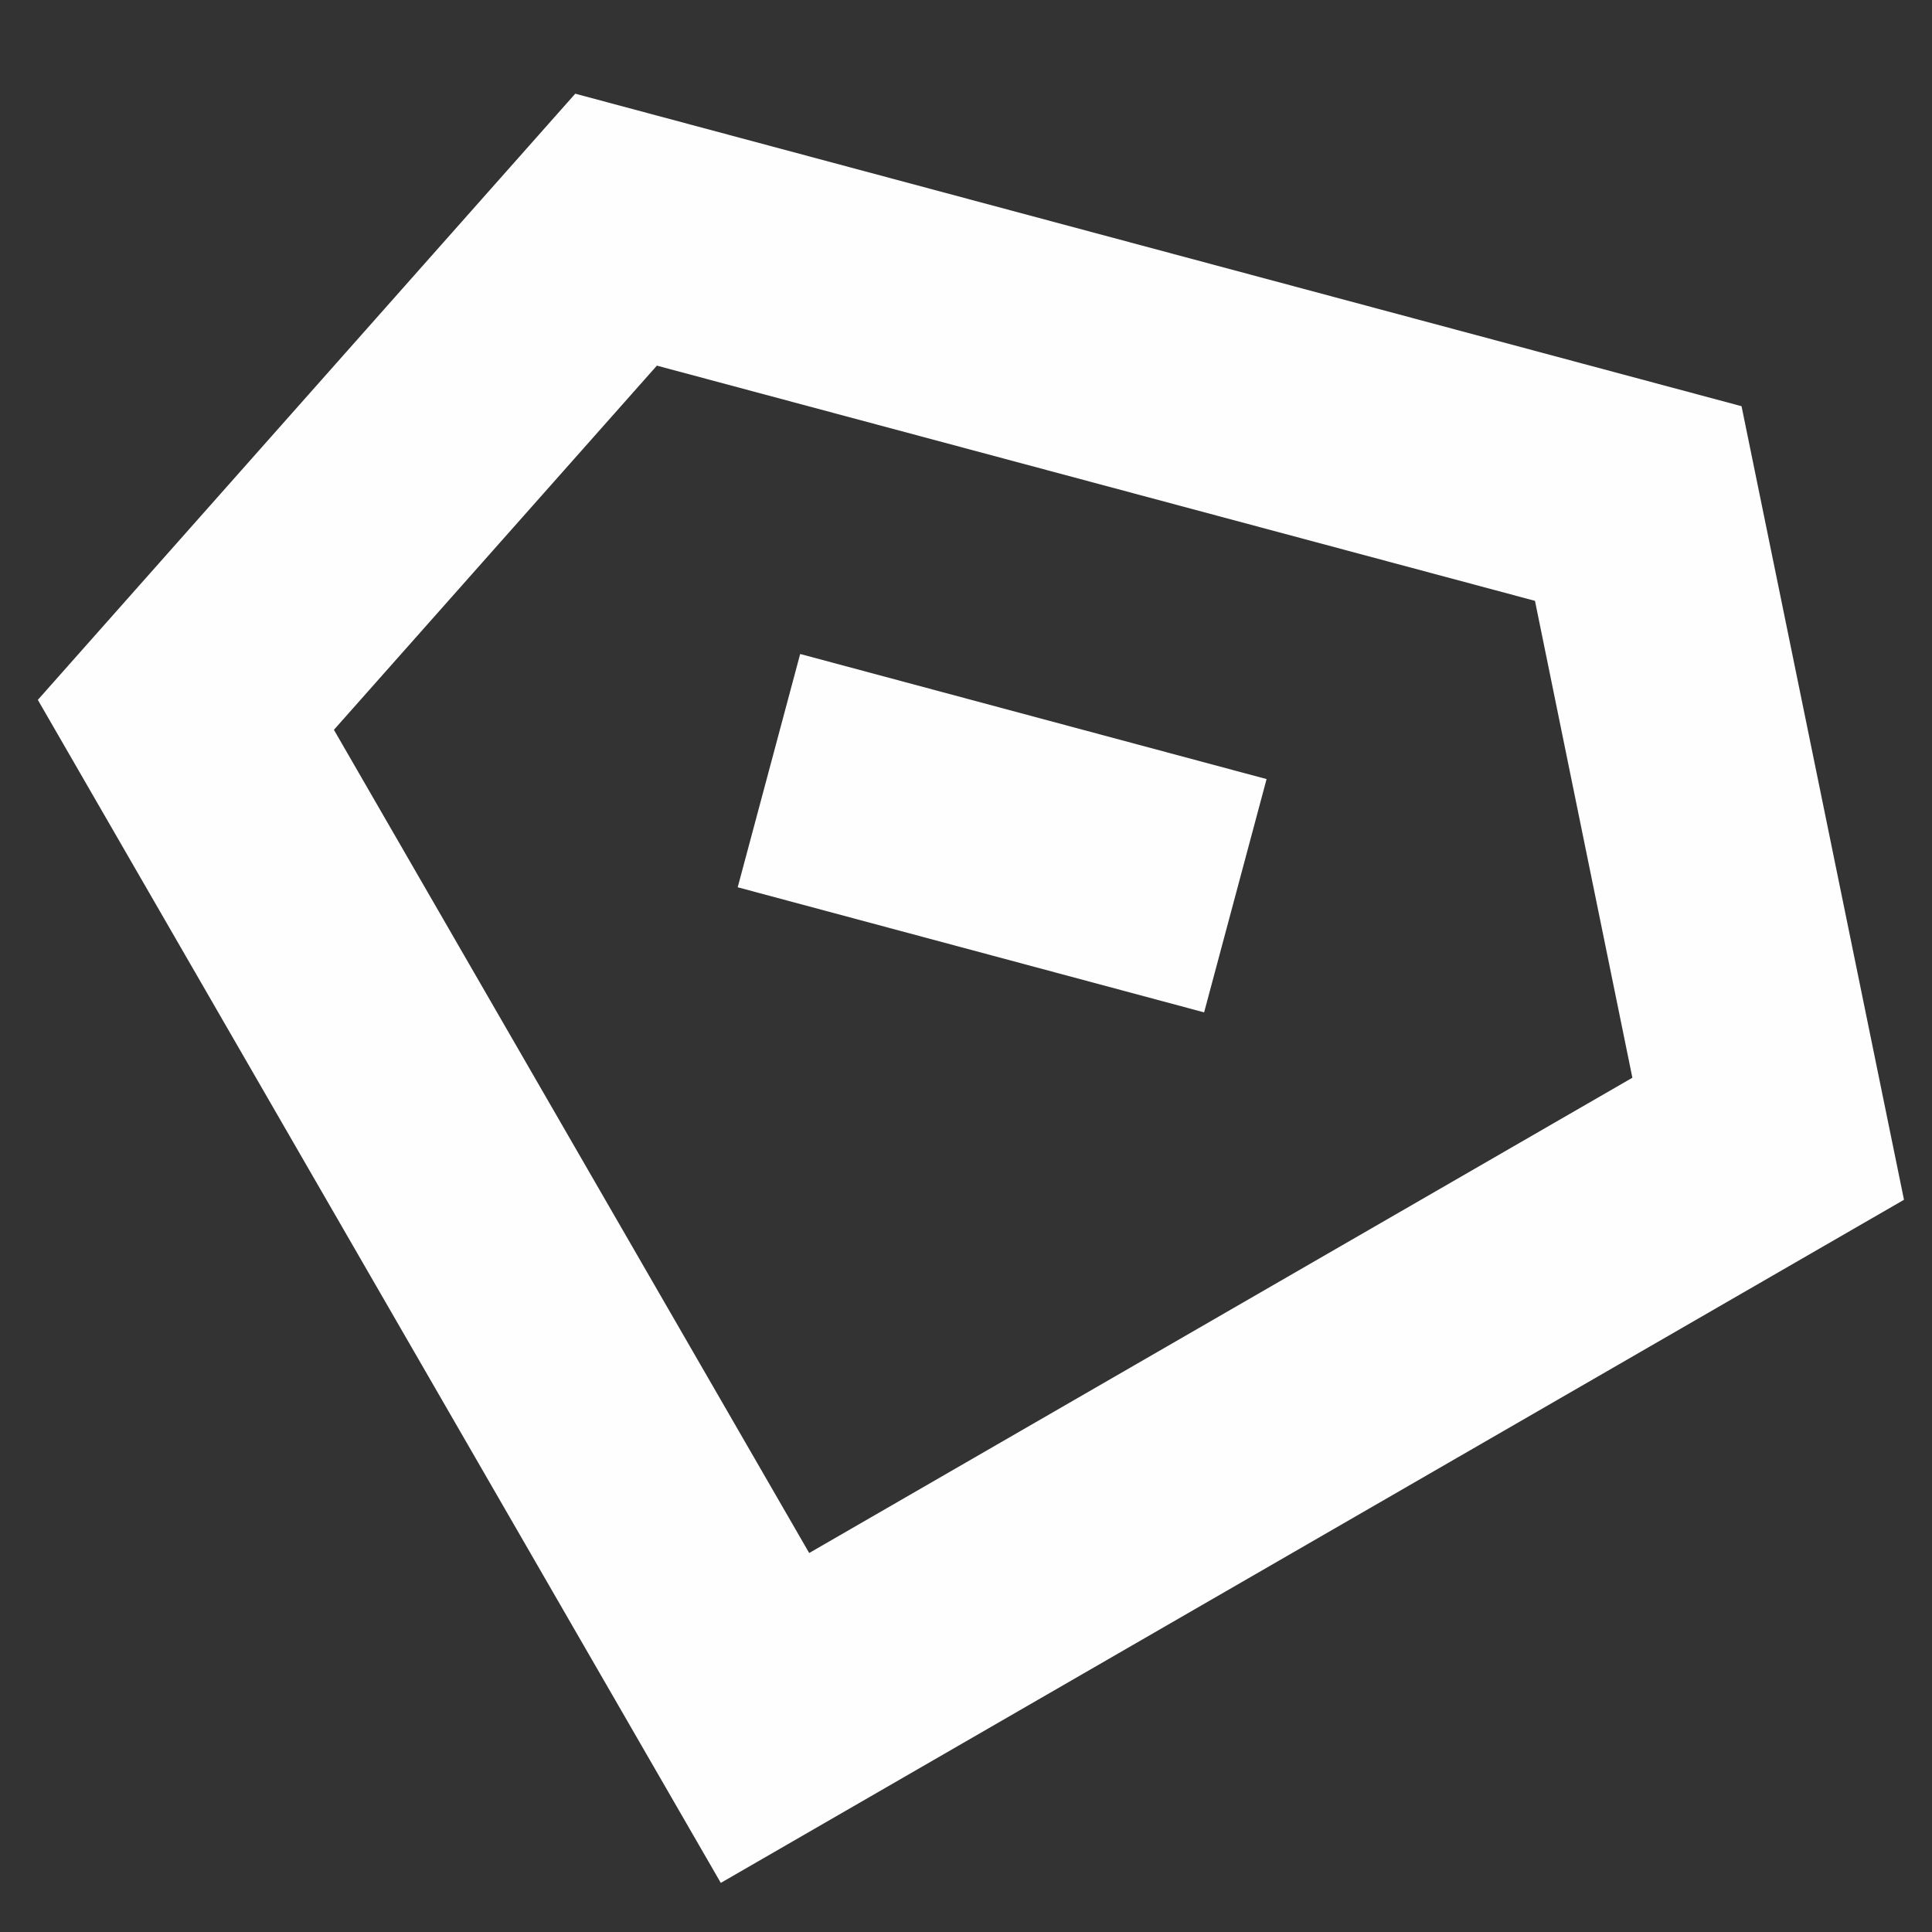 <svg width="12" height="12" viewBox="0 0 12 12" fill="none" xmlns="http://www.w3.org/2000/svg">
<rect x="0" y="0" width="12" height="12" fill="#333333" stroke="none"/>
<path fill-rule="evenodd" clip-rule="evenodd" d="M2.074 4.533L4.08 2.271L9.534 3.732L10.139 6.694L5.026 9.646L2.074 4.533ZM3.573 0.582L10.817 2.523L11.826 7.452L4.477 11.695L0.235 4.347L3.573 0.582ZM4.582 5.511L7.479 6.288L7.867 4.839L4.97 4.062L4.582 5.511Z" fill="#FEFEFE"/>
</svg>
